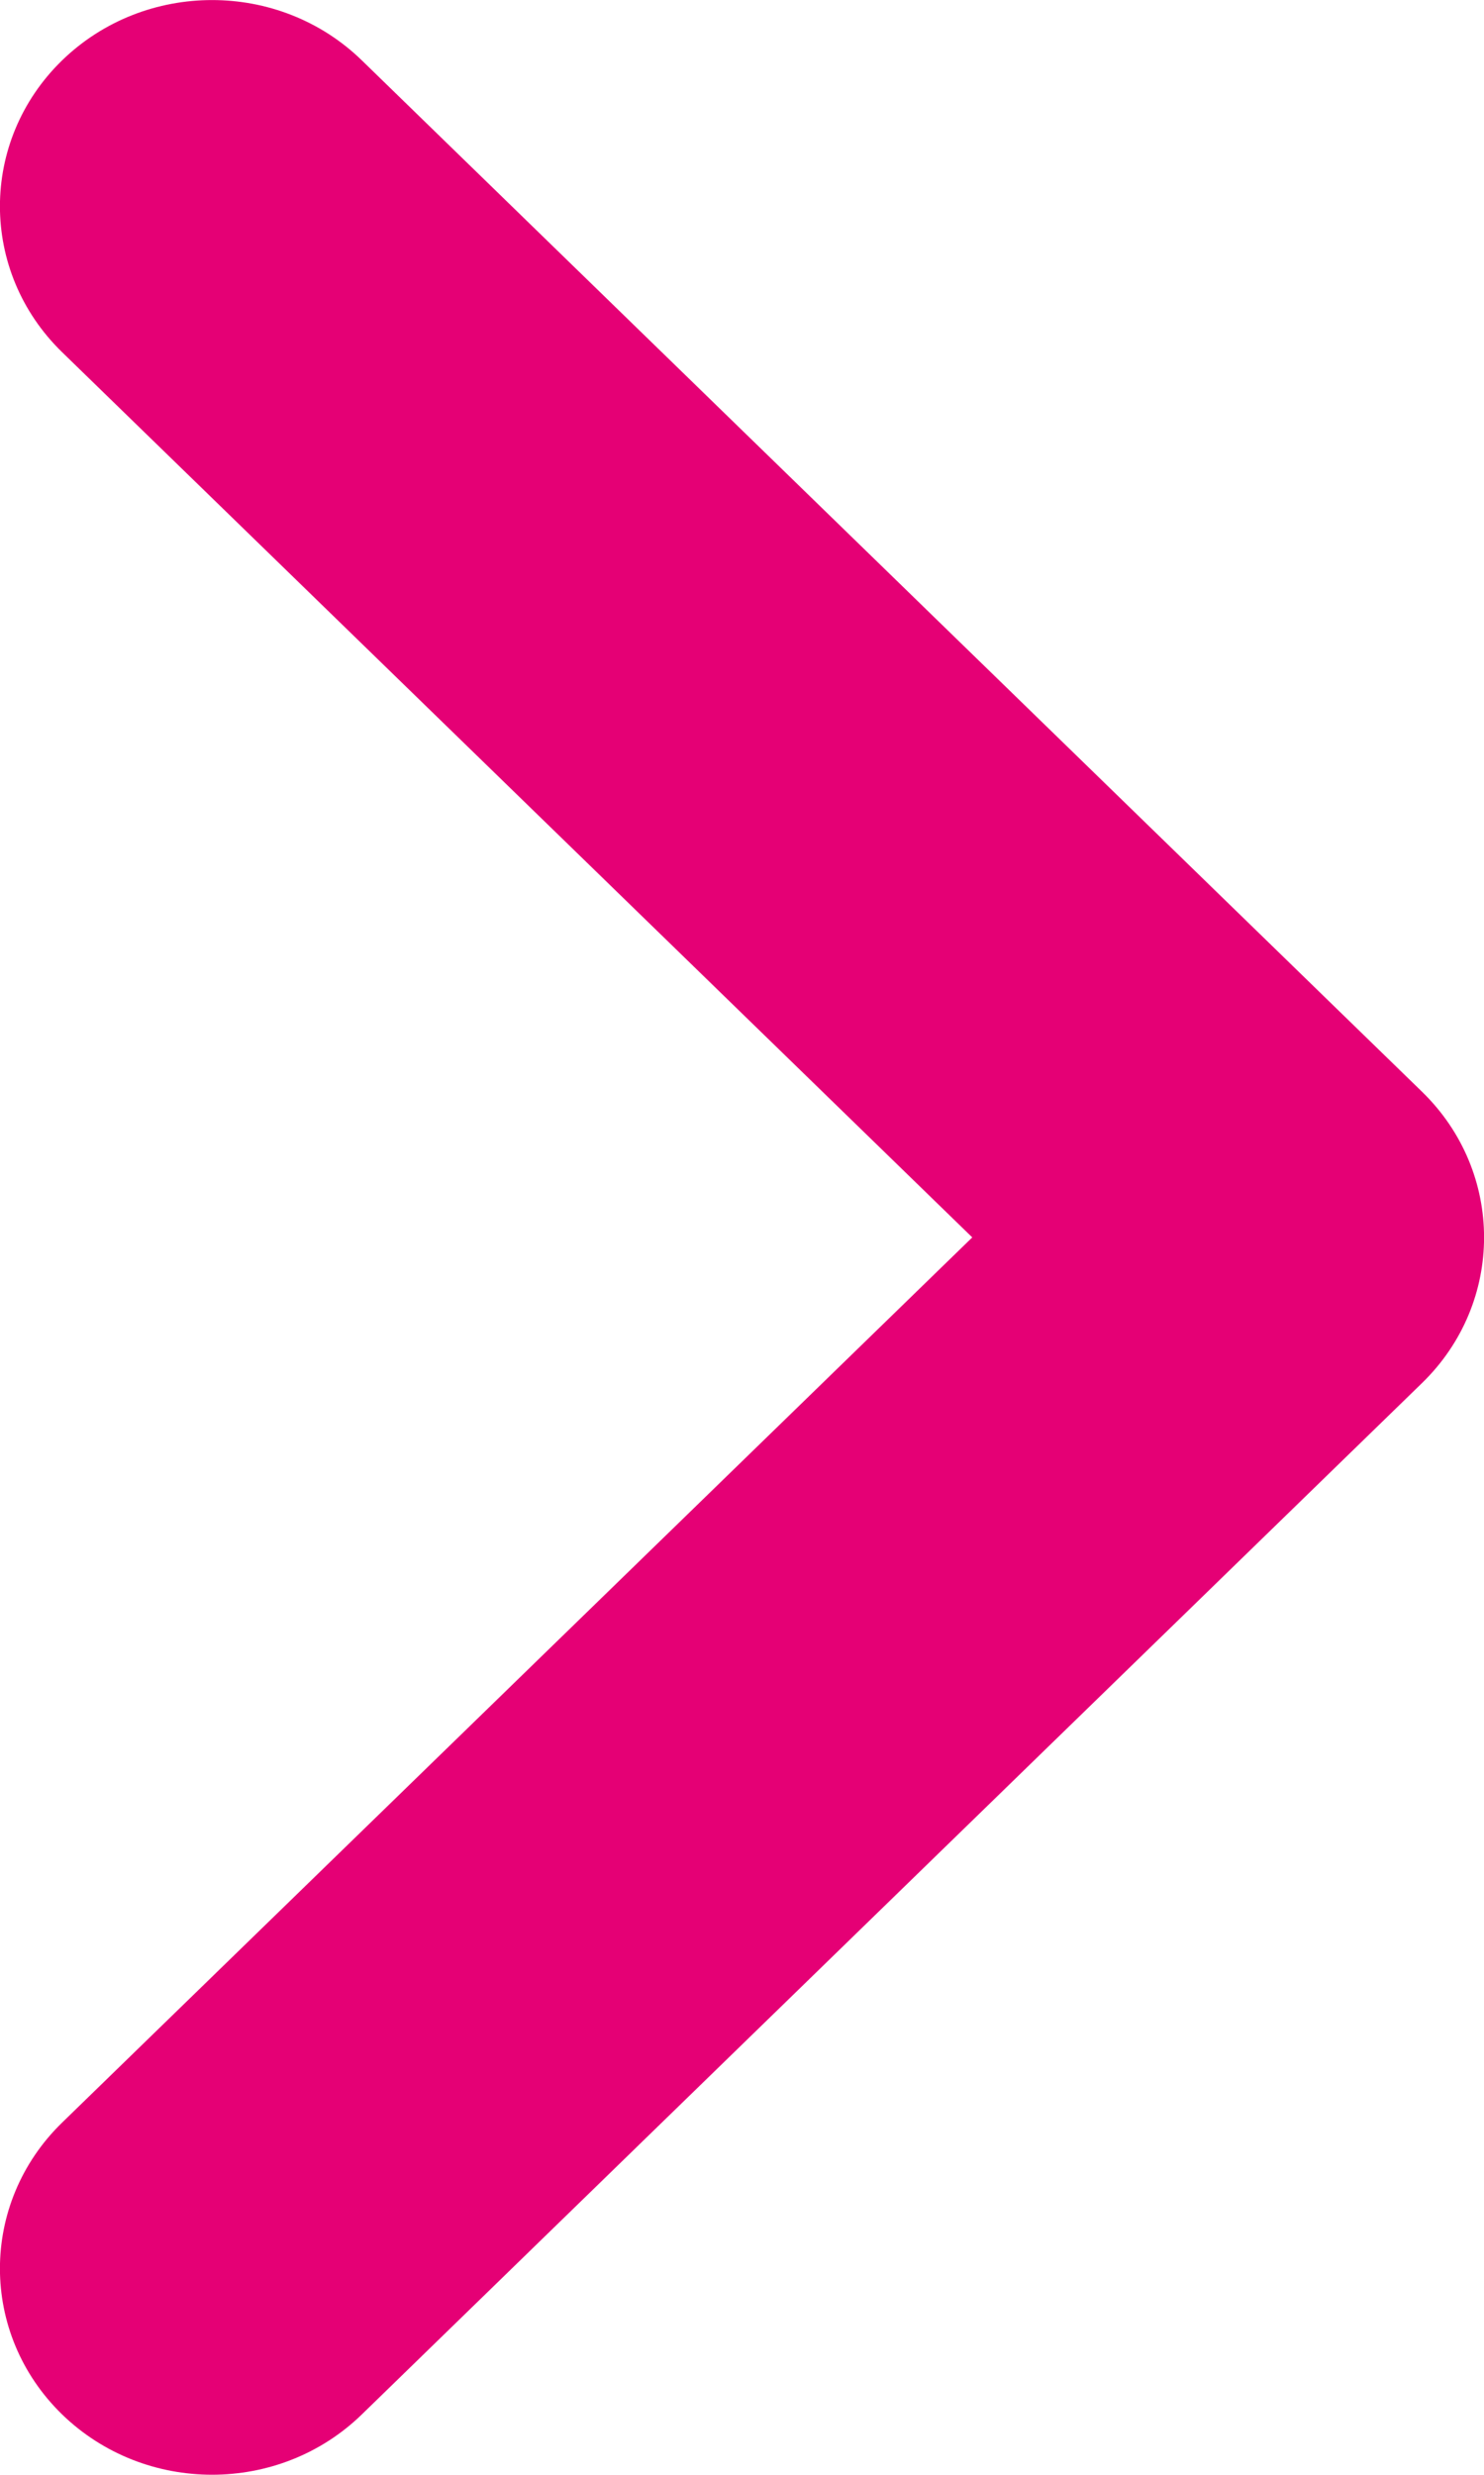 <svg width="6" height="10" viewBox="0 0 6 10" fill="none" xmlns="http://www.w3.org/2000/svg">
<path fill-rule="evenodd" clip-rule="evenodd" d="M0.251 0.244C0.586 -0.081 1.129 -0.081 1.463 0.244L5.749 4.411C6.084 4.736 6.084 5.264 5.749 5.589L1.463 9.756C1.129 10.081 0.586 10.081 0.251 9.756C-0.084 9.43 -0.084 8.903 0.251 8.577L3.931 5L0.251 1.423C-0.084 1.097 -0.084 0.57 0.251 0.244Z" fill="#E50075"/>
</svg>
